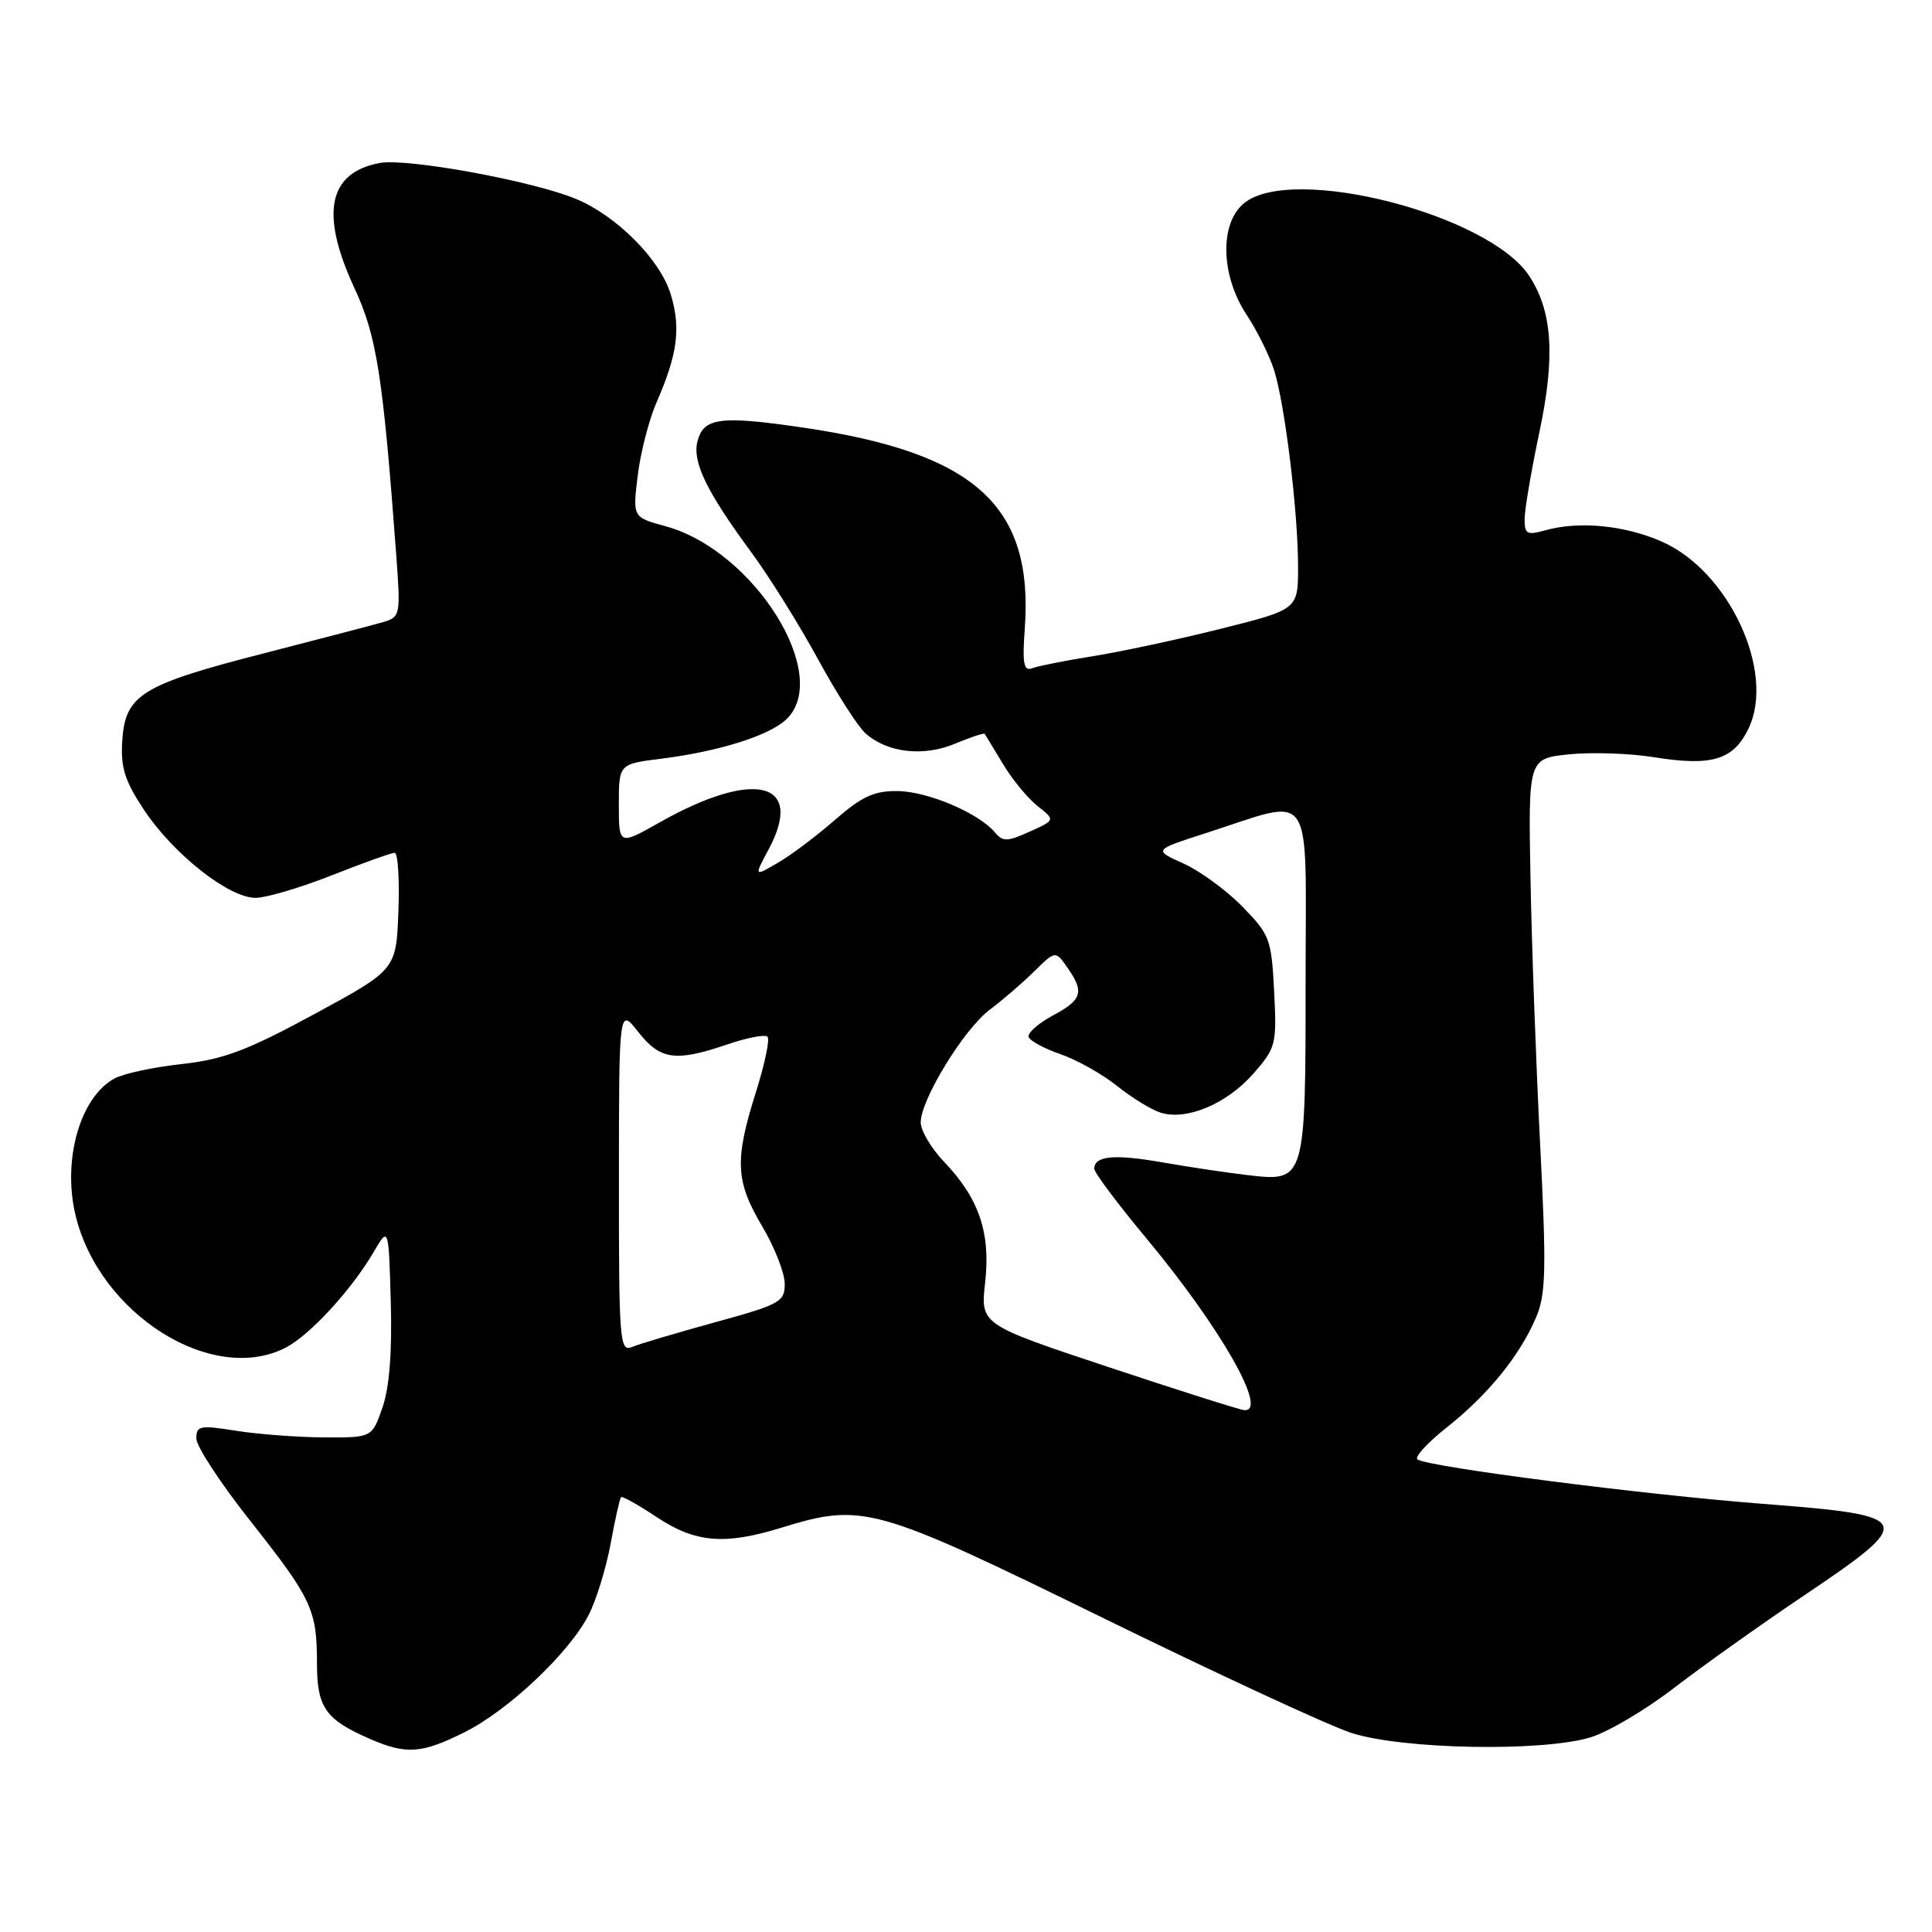 <?xml version="1.0" encoding="UTF-8" standalone="no"?>
<!DOCTYPE svg PUBLIC "-//W3C//DTD SVG 1.1//EN" "http://www.w3.org/Graphics/SVG/1.1/DTD/svg11.dtd" >
<svg xmlns="http://www.w3.org/2000/svg" xmlns:xlink="http://www.w3.org/1999/xlink" version="1.1" viewBox="0 0 256 256">
 <g >
 <path fill="currentColor"
d=" M 61.55 229.53 C 67.36 226.64 75.45 218.99 78.01 213.97 C 79.01 212.03 80.31 207.79 80.91 204.56 C 81.50 201.32 82.13 198.54 82.29 198.38 C 82.45 198.21 84.59 199.41 87.04 201.04 C 92.14 204.42 96.01 204.75 103.50 202.44 C 114.32 199.11 115.83 199.53 146.02 214.32 C 161.14 221.73 175.97 228.60 179.00 229.60 C 185.68 231.80 204.28 232.16 210.74 230.21 C 213.06 229.51 218.01 226.59 221.74 223.72 C 225.46 220.85 233.22 215.33 239.00 211.44 C 254.03 201.32 253.81 200.83 233.50 199.26 C 217.72 198.04 189.48 194.41 187.83 193.39 C 187.36 193.11 189.12 191.18 191.74 189.11 C 197.22 184.77 201.46 179.53 203.58 174.46 C 204.84 171.46 204.91 167.99 204.08 151.71 C 203.54 141.14 202.96 125.30 202.80 116.50 C 202.50 100.50 202.50 100.50 207.95 99.95 C 210.94 99.65 215.97 99.82 219.13 100.33 C 226.85 101.57 229.69 100.71 231.70 96.51 C 235.27 89.01 229.10 75.70 220.23 71.78 C 215.30 69.60 209.26 69.01 204.75 70.27 C 202.33 70.95 202.00 70.77 202.02 68.77 C 202.02 67.52 202.91 62.34 203.98 57.25 C 206.10 47.25 205.71 41.25 202.64 36.58 C 197.29 28.40 171.25 21.74 164.86 26.91 C 161.58 29.57 161.73 36.48 165.19 41.72 C 166.56 43.80 168.19 47.08 168.81 49.00 C 170.25 53.50 172.00 67.82 172.00 75.10 C 172.00 80.75 172.00 80.75 161.75 83.32 C 156.11 84.73 148.49 86.37 144.80 86.95 C 141.12 87.54 137.49 88.26 136.74 88.55 C 135.65 88.97 135.45 87.89 135.79 83.28 C 136.96 67.03 129.26 60.03 106.50 56.67 C 95.41 55.04 93.21 55.33 92.41 58.51 C 91.73 61.22 93.63 65.14 99.50 73.11 C 101.89 76.35 105.87 82.73 108.36 87.29 C 110.84 91.85 113.69 96.30 114.69 97.18 C 117.60 99.75 122.35 100.30 126.55 98.54 C 128.62 97.68 130.38 97.09 130.48 97.24 C 130.57 97.38 131.66 99.18 132.90 101.23 C 134.13 103.29 136.20 105.80 137.49 106.81 C 139.84 108.66 139.84 108.66 136.43 110.20 C 133.47 111.54 132.88 111.55 131.83 110.30 C 129.72 107.75 122.95 104.87 118.95 104.82 C 115.84 104.78 114.20 105.53 110.65 108.63 C 108.21 110.76 104.80 113.33 103.06 114.33 C 99.91 116.17 99.91 116.17 101.85 112.54 C 106.67 103.55 99.96 101.88 87.41 108.97 C 82.00 112.02 82.00 112.02 82.00 106.62 C 82.00 101.23 82.00 101.23 87.64 100.53 C 95.13 99.59 101.75 97.53 104.09 95.41 C 110.40 89.71 100.00 72.94 88.16 69.72 C 83.83 68.54 83.83 68.54 84.50 63.02 C 84.87 59.98 85.99 55.63 86.98 53.35 C 89.77 46.97 90.24 43.52 88.89 39.04 C 87.51 34.43 81.77 28.64 76.35 26.37 C 70.62 23.98 53.93 20.92 50.30 21.60 C 43.48 22.88 42.39 28.30 46.95 38.14 C 49.93 44.55 50.74 49.76 52.51 73.62 C 53.09 81.47 53.04 81.76 50.81 82.42 C 49.54 82.79 42.42 84.65 35.00 86.56 C 18.77 90.72 16.61 92.05 16.20 98.11 C 15.97 101.69 16.51 103.43 19.08 107.31 C 22.99 113.20 30.37 119.01 33.89 118.97 C 35.33 118.95 39.88 117.60 44.00 115.97 C 48.12 114.34 51.86 113.01 52.29 113.00 C 52.73 113.00 52.95 116.49 52.79 120.74 C 52.50 128.49 52.50 128.49 41.66 134.37 C 32.75 139.20 29.62 140.38 24.10 140.99 C 20.40 141.39 16.40 142.25 15.20 142.89 C 10.63 145.34 8.24 153.67 10.01 161.03 C 13.15 174.14 28.16 183.59 37.87 178.56 C 41.05 176.92 46.57 170.92 49.50 165.92 C 51.50 162.50 51.50 162.50 51.78 172.51 C 51.97 179.13 51.60 183.86 50.68 186.51 C 49.29 190.50 49.29 190.50 42.89 190.46 C 39.38 190.44 34.14 190.04 31.25 189.58 C 26.48 188.82 26.00 188.91 26.02 190.62 C 26.02 191.65 29.22 196.54 33.13 201.48 C 41.33 211.87 42.00 213.28 42.00 220.41 C 42.00 226.25 43.13 227.86 49.03 230.42 C 53.85 232.51 55.87 232.37 61.55 229.53 Z  M 146.71 181.09 C 129.91 175.50 129.91 175.50 130.54 169.91 C 131.27 163.32 129.72 158.78 125.08 153.93 C 123.39 152.16 122.00 149.81 122.00 148.72 C 122.00 145.70 127.74 136.34 131.16 133.78 C 132.84 132.53 135.48 130.25 137.03 128.72 C 139.85 125.95 139.85 125.95 141.43 128.20 C 143.71 131.46 143.41 132.47 139.49 134.57 C 137.57 135.61 136.13 136.88 136.30 137.40 C 136.47 137.92 138.39 138.95 140.56 139.70 C 142.73 140.45 146.08 142.34 148.01 143.89 C 149.95 145.44 152.54 147.04 153.78 147.43 C 157.21 148.52 162.54 146.28 166.05 142.29 C 169.07 138.85 169.19 138.40 168.83 131.38 C 168.48 124.45 168.26 123.85 164.63 120.14 C 162.53 117.98 159.01 115.41 156.82 114.42 C 152.84 112.63 152.84 112.63 159.67 110.43 C 174.37 105.70 173.00 103.71 173.00 129.73 C 173.00 156.54 172.98 156.59 165.41 155.72 C 162.71 155.41 157.62 154.65 154.09 154.03 C 147.65 152.90 145.00 153.14 145.00 154.87 C 145.00 155.38 148.11 159.54 151.92 164.11 C 161.80 175.99 168.20 187.26 164.82 186.84 C 164.09 186.75 155.94 184.16 146.71 181.09 Z  M 82.01 156.36 C 82.02 133.50 82.02 133.50 84.58 136.75 C 87.50 140.45 89.50 140.73 96.38 138.39 C 98.98 137.50 101.37 137.04 101.70 137.37 C 102.03 137.69 101.33 141.02 100.15 144.76 C 97.32 153.72 97.45 156.52 101.00 162.50 C 102.63 165.25 103.97 168.66 103.98 170.08 C 104.00 172.50 103.39 172.84 94.75 175.21 C 89.66 176.61 84.71 178.08 83.75 178.48 C 82.11 179.17 82.00 177.74 82.01 156.36 Z "/>
</g>
</svg>